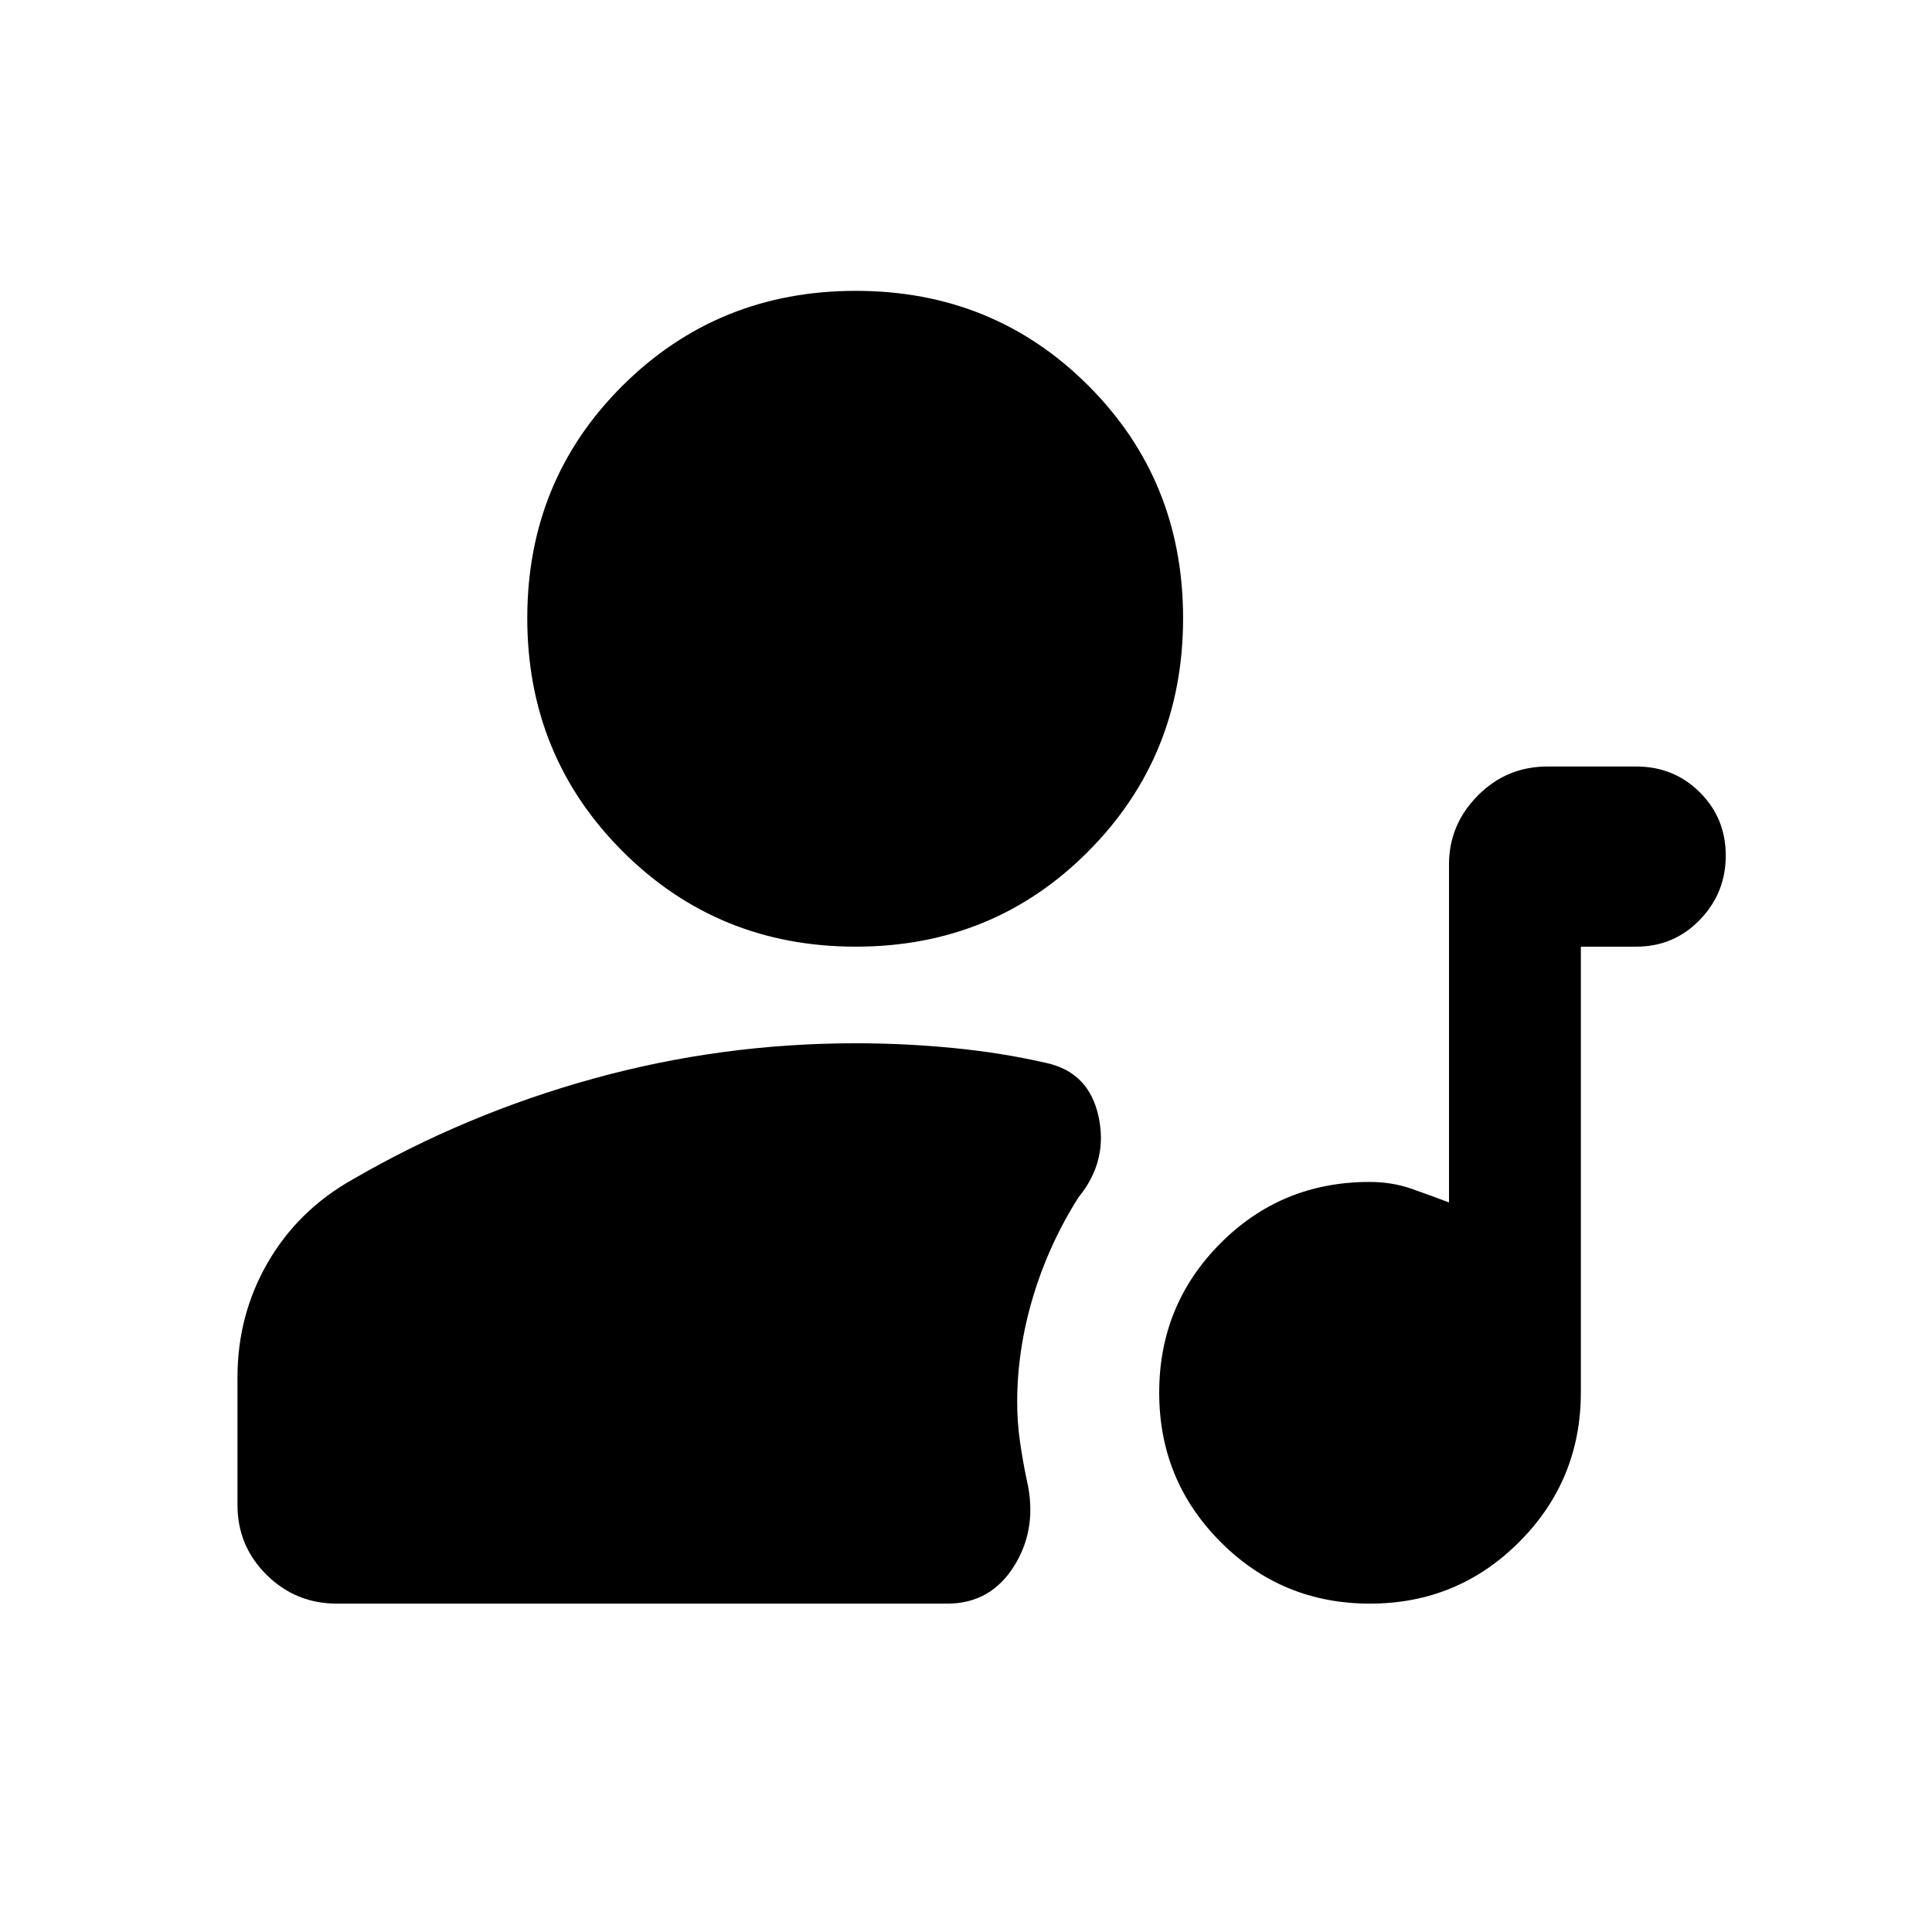 <svg xmlns="http://www.w3.org/2000/svg" height="20" viewBox="0 -960 960 960" width="20"><path d="M680.7-163.17q-43.61 0-74.16-30.6Q576-224.37 576-267.99t30.38-74.16q30.39-30.55 74.1-30.55 11.3 0 21.04 3.44 9.74 3.43 18.48 6.74v-167.97q0-19.73 14.31-34.19 14.3-14.45 34.69-14.45h44.04q18.7 0 31.59 12.83t12.89 31.44q0 18.6-12.89 31.92-12.89 13.33-31.59 13.33h-27.52v221.39q0 43.72-30.6 74.38-30.6 30.67-74.22 30.67ZM425.22-489.61q-68.48 0-115.85-47.37Q262-584.35 262-652.83q0-68.48 47.37-115.56 47.37-47.09 115.85-47.09 68.48 0 115.56 47.09 47.09 47.08 47.09 115.56t-47.09 115.85q-47.08 47.37-115.56 47.37ZM167.39-163.17q-20.48 0-34.93-14.31Q118-191.79 118-212.17v-63.35q0-31.09 15.04-57.11 15.05-26.02 42.13-41.28 56.13-32.57 119.68-50.13 63.54-17.57 130.37-17.57 24.08 0 48.34 2.35 24.27 2.35 46.53 7.48 21.08 4.69 25.8 26.69 4.72 22-9.93 39.96-14.7 23.13-22.61 49.39-7.92 26.26-7.92 52.52 0 10.06 1.44 19.92 1.43 9.87 3.3 18.6 5.57 23.79-6.14 42.66-11.71 18.87-33.31 18.87H167.39Z"/></svg>